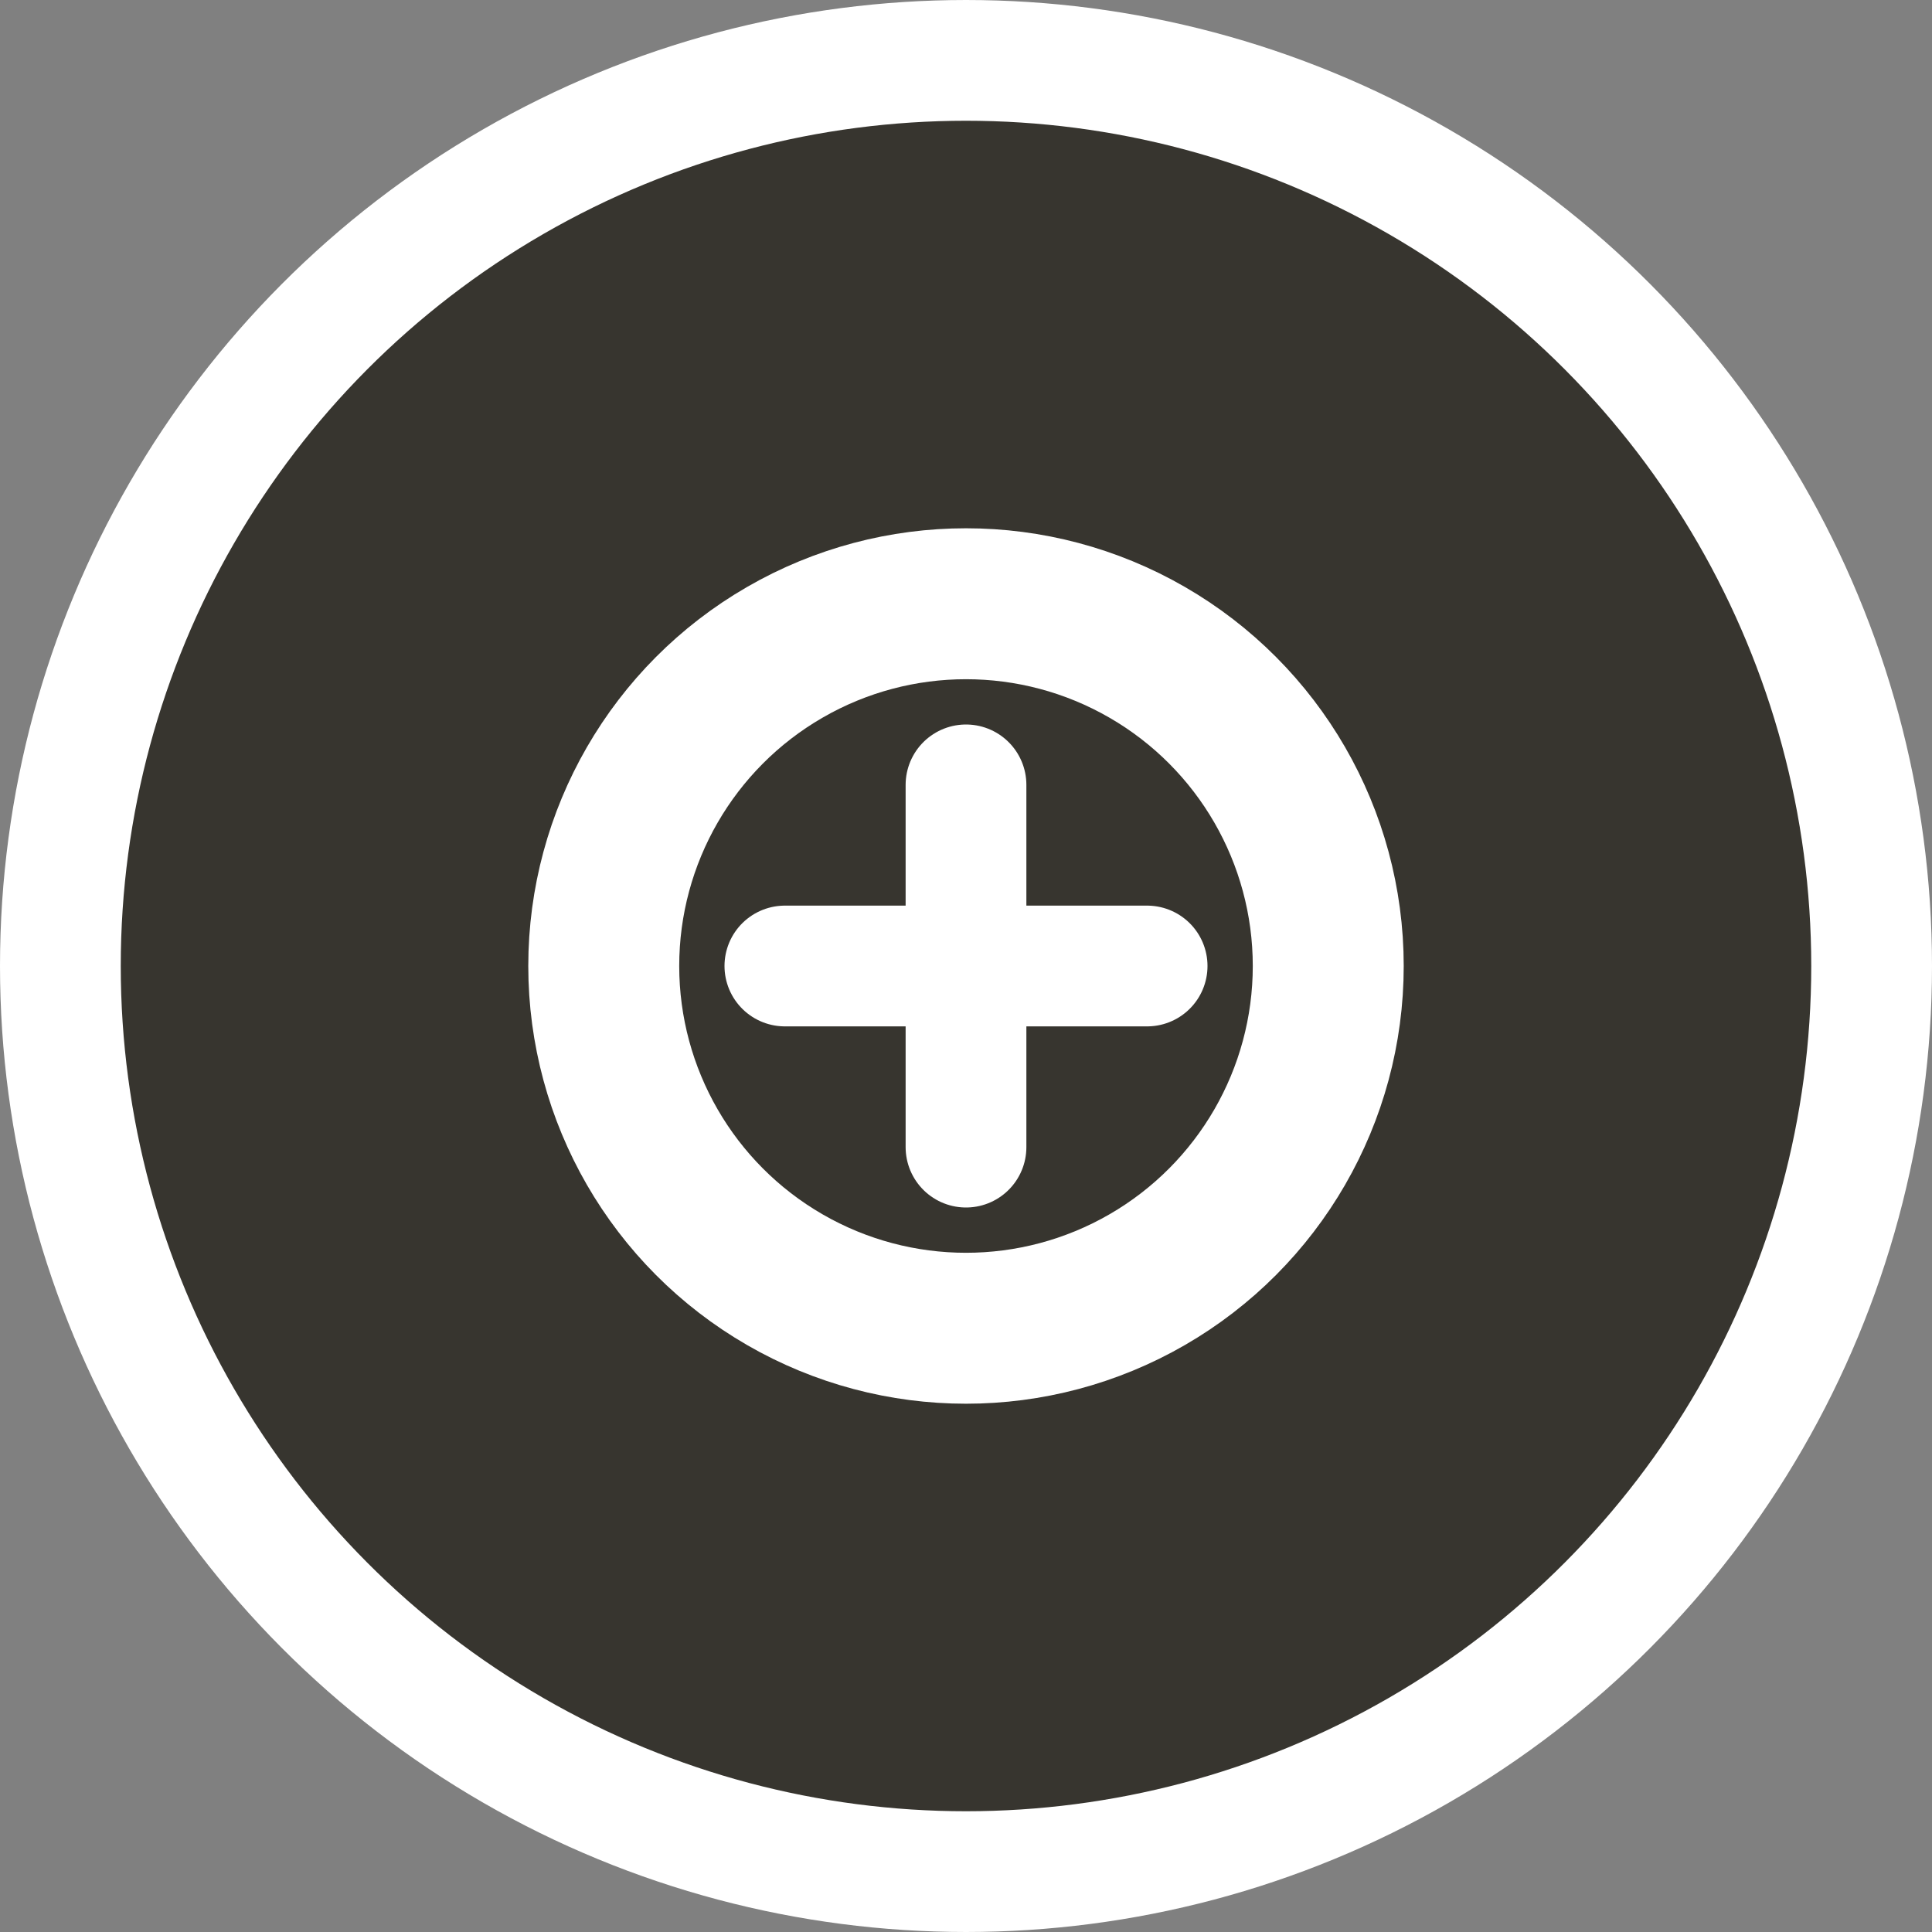 <svg width="32" height="32" viewBox="0 0 32 32" fill="none" xmlns="http://www.w3.org/2000/svg">
  <rect x="0" y="0" width="32" height="32" fill="#808080" stroke="none"/>
  <!-- Background circle -->
  <circle cx="16" cy="16" r="15" fill="#37352f" stroke="#ffffff" stroke-width="2"/>
  
  <!-- Letter O -->
  <circle cx="16" cy="16" r="6" fill="none" stroke="#ffffff" stroke-width="2.5"/>
  
  <!-- Plus symbol inside O -->
  <line x1="16" y1="13" x2="16" y2="19" stroke="#ffffff" stroke-width="2" stroke-linecap="round"/>
  <line x1="13" y1="16" x2="19" y2="16" stroke="#ffffff" stroke-width="2" stroke-linecap="round"/>
</svg>
